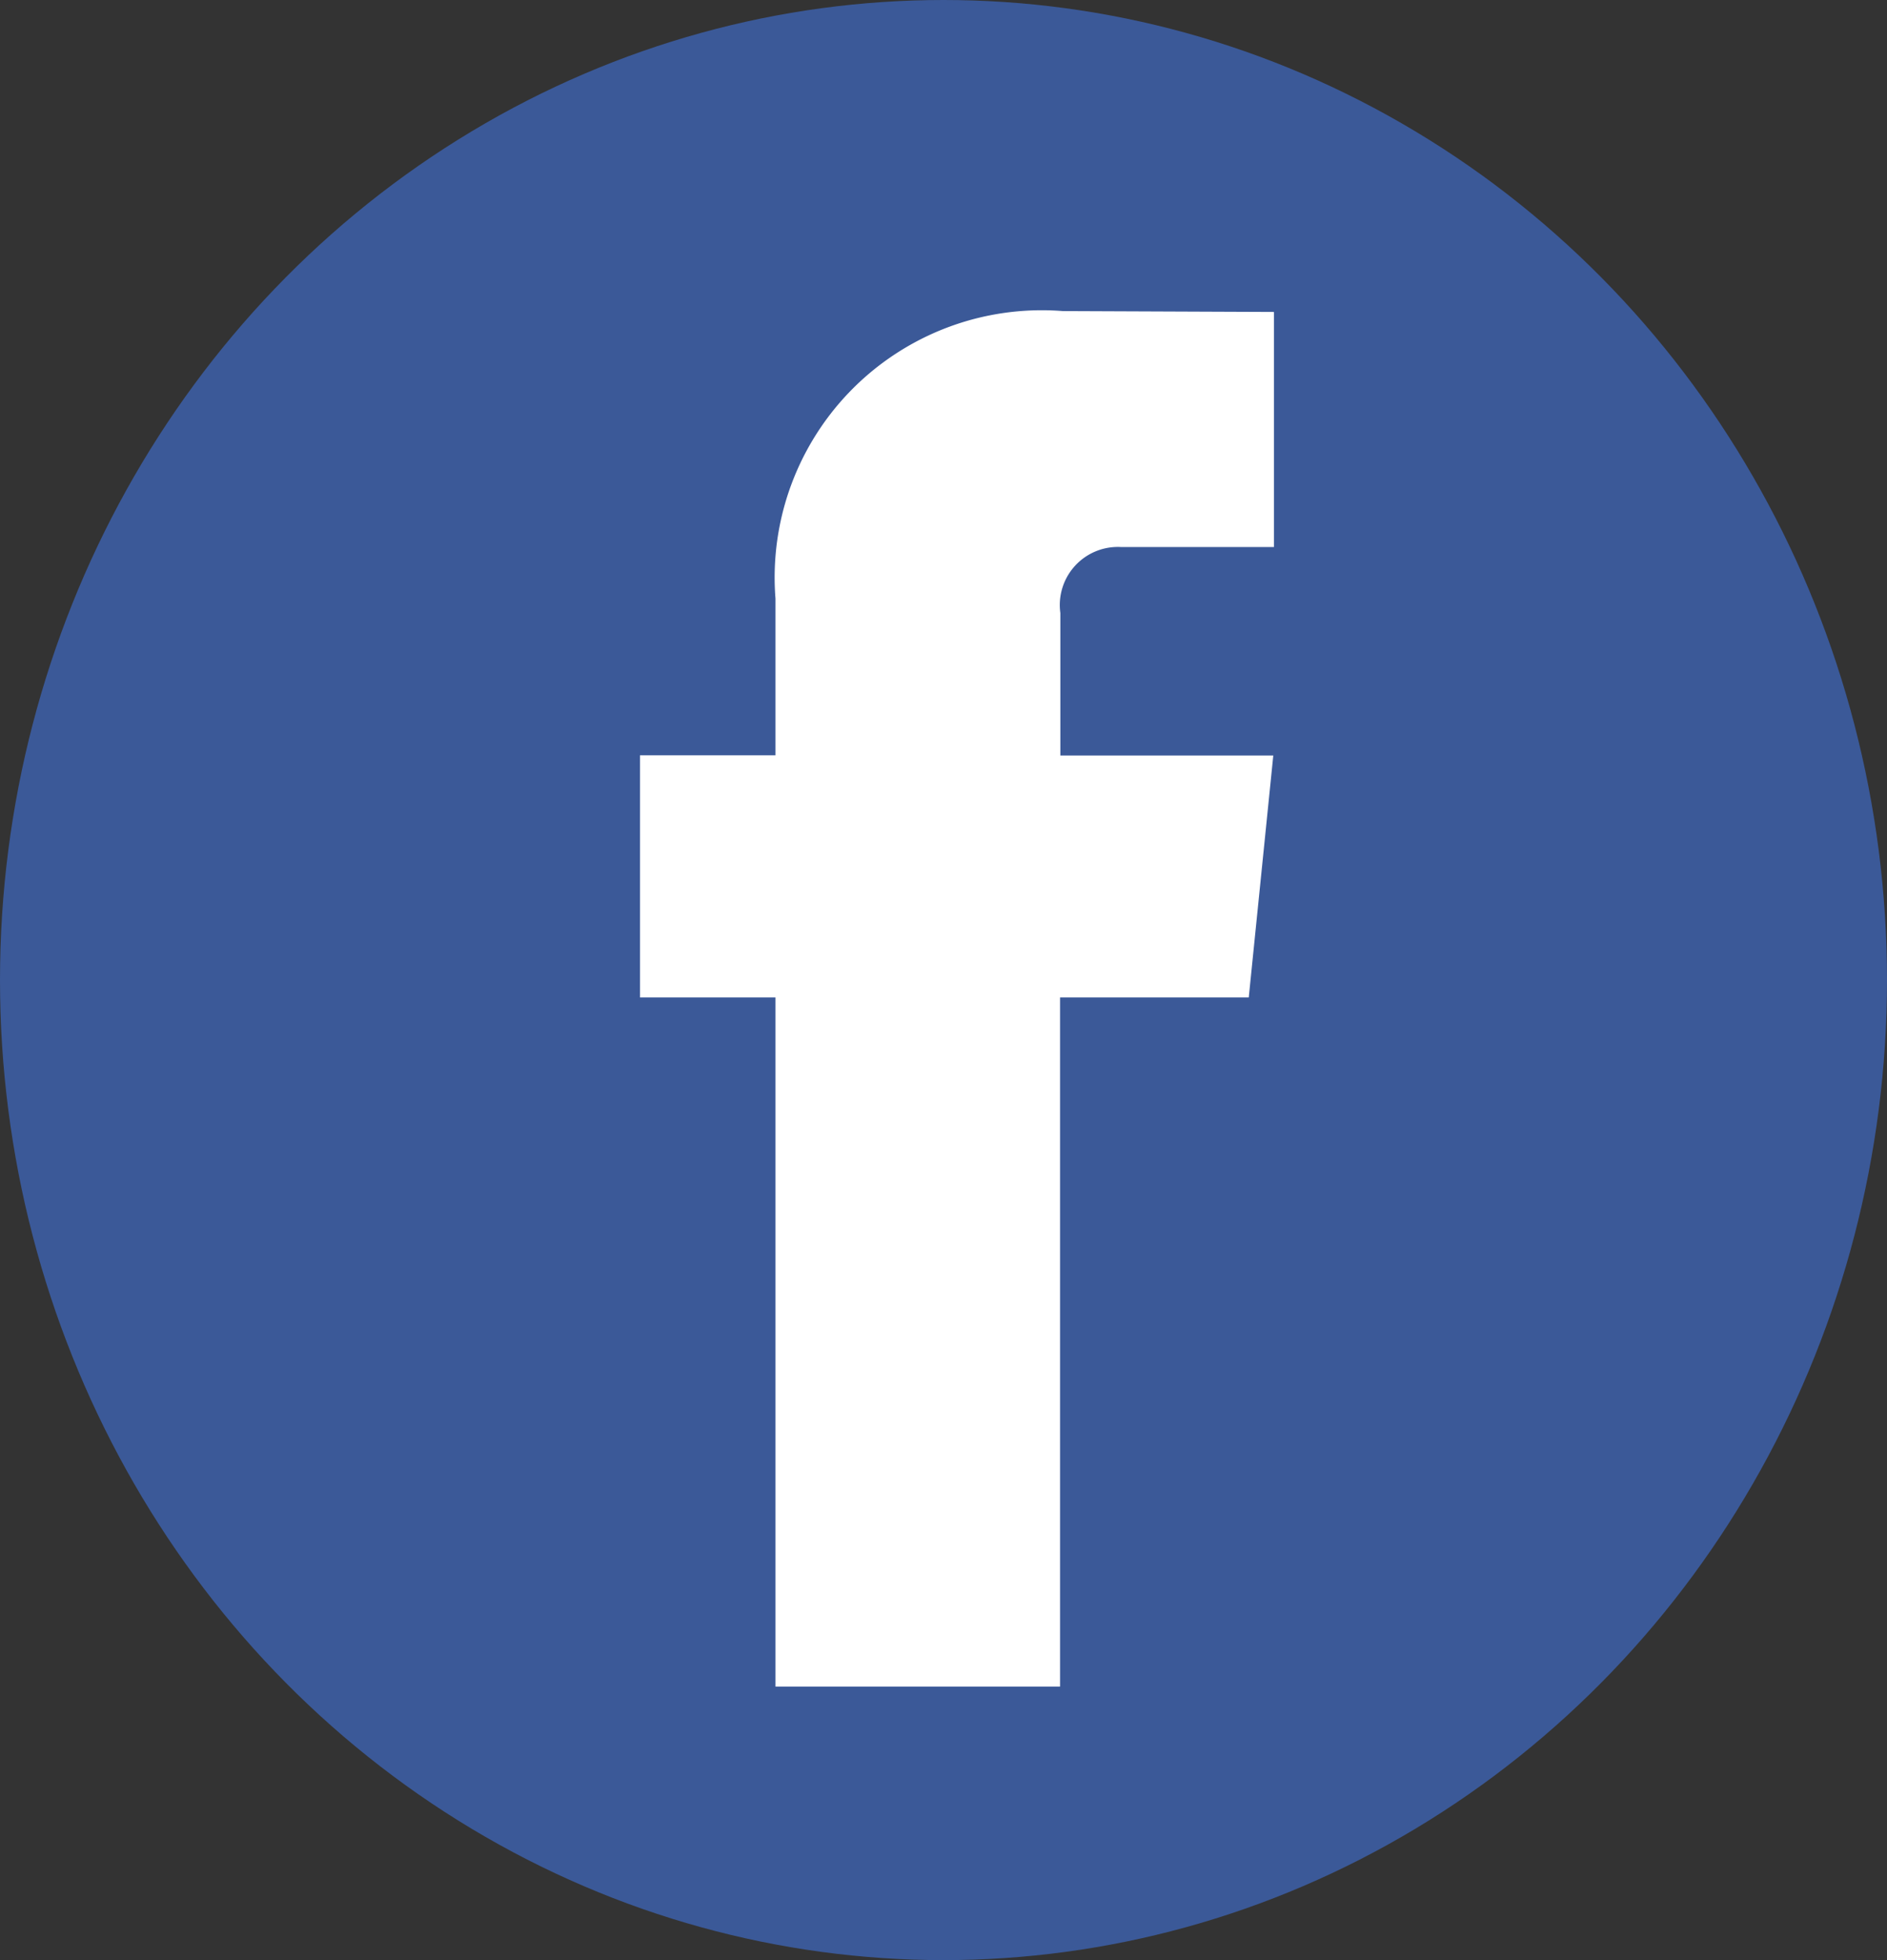 <svg xmlns="http://www.w3.org/2000/svg" width="26" height="27" viewBox="0 0 26 27"><rect x="0" y="0" width="26" height="27" fill="#333333" stroke="none"/><defs><style>.a{fill:#3b5998;}.b{fill:#fff;}</style></defs><g transform="translate(0.264 -0.07)"><ellipse class="a" cx="13" cy="13.5" rx="13" ry="13.5" transform="translate(-0.264 0.07)"/><path class="b" d="M46.2,31.218H43.6V40.71H39.679V31.218H37.812V27.882h1.867V25.724a3.681,3.681,0,0,1,3.96-3.961l2.908.012v3.238h-2.11a.8.8,0,0,0-.833.909v1.963h2.934Z" transform="translate(-29.258 -17.408)"/></g></svg>